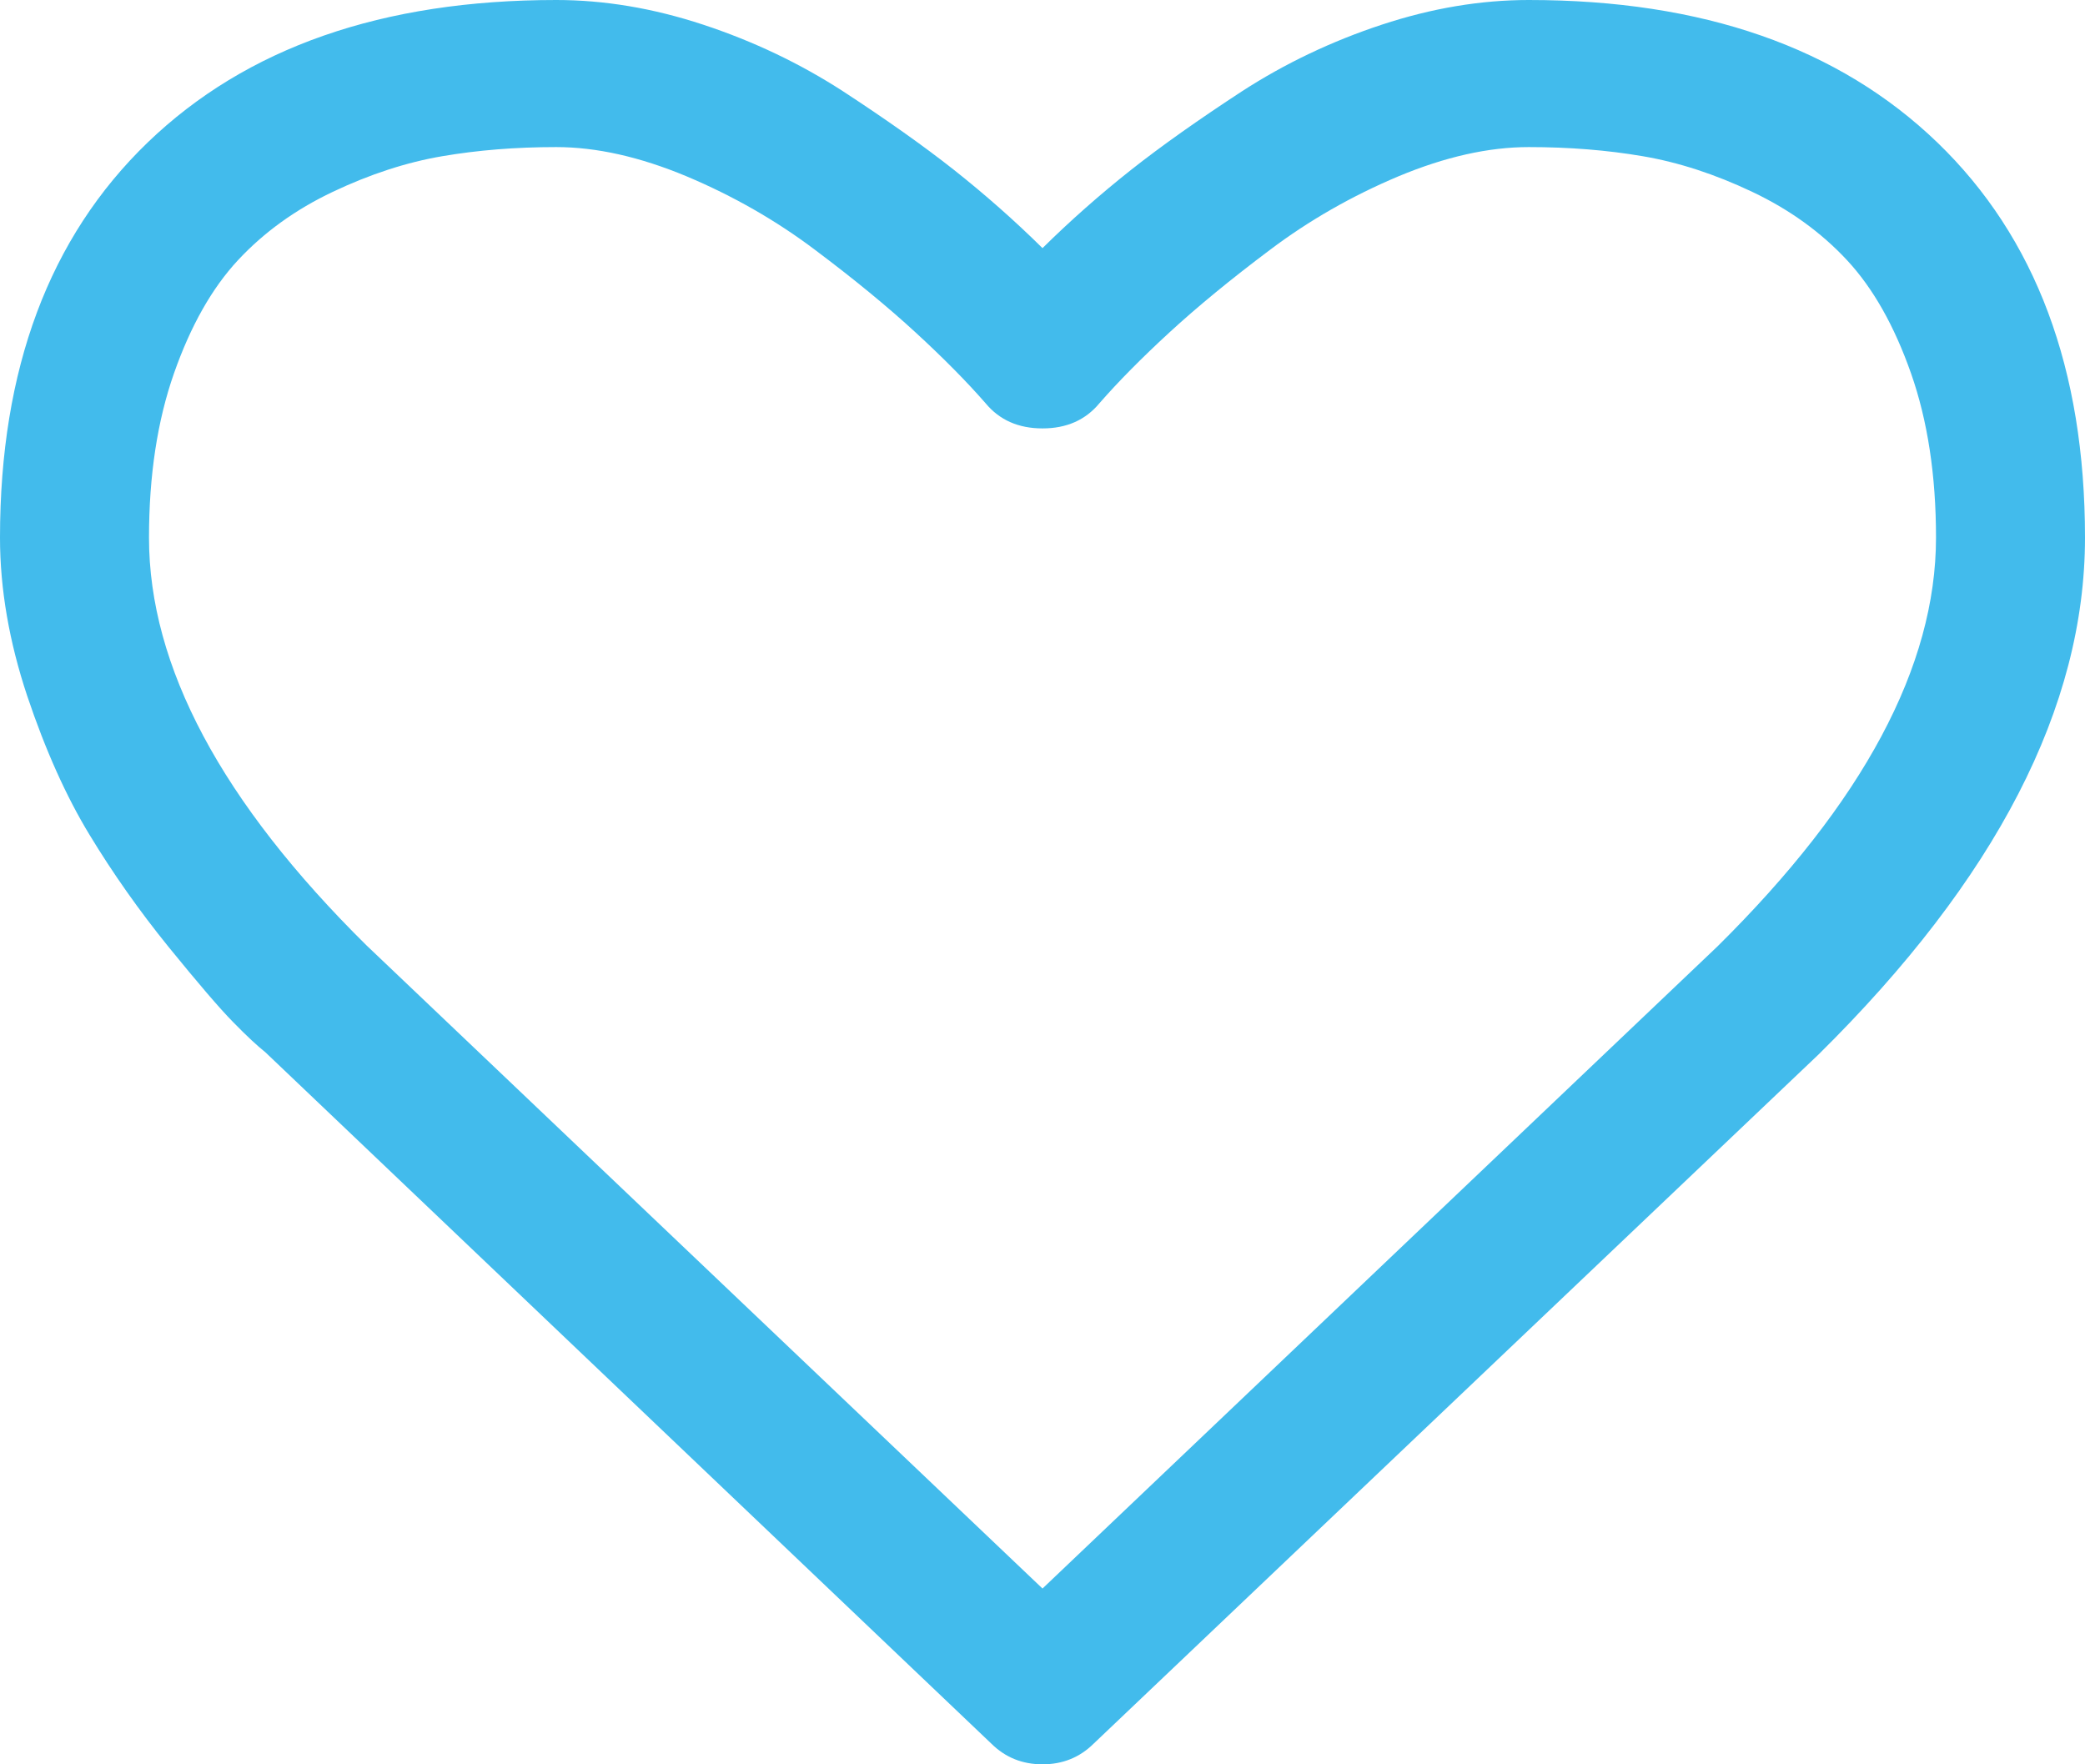 ﻿<?xml version="1.0" encoding="utf-8"?>
<svg version="1.1" xmlns:xlink="http://www.w3.org/1999/xlink" width="13px" height="11px" xmlns="http://www.w3.org/2000/svg">
  <g transform="matrix(1 0 0 1 -36 -40 )">
    <path d="M 10.708 5.901  C 11.617 5.003  12.071 4.154  12.071 3.352  C 12.071 2.965  12.019 2.623  11.915 2.327  C 11.811 2.031  11.678 1.796  11.516 1.622  C 11.354 1.448  11.157 1.306  10.925 1.196  C 10.693 1.086  10.466 1.012  10.243 0.974  C 10.021 0.936  9.784 0.917  9.532 0.917  C 9.281 0.917  9.01 0.978  8.72 1.099  C 8.43 1.221  8.162 1.374  7.918 1.558  C 7.674 1.741  7.465 1.913  7.291 2.073  C 7.117 2.233  6.972 2.38  6.855 2.514  C 6.768 2.619  6.65 2.671  6.5 2.671  C 6.35 2.671  6.232 2.619  6.145 2.514  C 6.028 2.38  5.883 2.233  5.709 2.073  C 5.535 1.913  5.326 1.741  5.082 1.558  C 4.838 1.374  4.57 1.221  4.28 1.099  C 3.99 0.978  3.719 0.917  3.468 0.917  C 3.216 0.917  2.979 0.936  2.757 0.974  C 2.534 1.012  2.307 1.086  2.075 1.196  C 1.843 1.306  1.646 1.448  1.484 1.622  C 1.322 1.796  1.189 2.031  1.085 2.327  C 0.981 2.623  0.929 2.965  0.929 3.352  C 0.929 4.154  1.381 5.001  2.285 5.894  L 6.5 9.904  L 10.708 5.901  Z M 12.079 0.888  C 12.693 1.48  13 2.301  13 3.352  C 13 4.407  12.446 5.481  11.339 6.574  L 6.819 10.871  C 6.732 10.957  6.626 11  6.5 11  C 6.374 11  6.268 10.957  6.181 10.871  L 1.654 6.56  C 1.606 6.522  1.539 6.46  1.455 6.374  C 1.37 6.288  1.236 6.131  1.052 5.905  C 0.868 5.678  0.704 5.445  0.559 5.206  C 0.414 4.968  0.284 4.679  0.17 4.34  C 0.057 4.001  0 3.671  0 3.352  C 0 2.301  0.307 1.48  0.921 0.888  C 1.536 0.296  2.384 0  3.468 0  C 3.767 0  4.073 0.051  4.385 0.154  C 4.697 0.257  4.987 0.395  5.256 0.569  C 5.524 0.744  5.755 0.907  5.949 1.06  C 6.142 1.213  6.326 1.375  6.5 1.547  C 6.674 1.375  6.858 1.213  7.051 1.06  C 7.245 0.907  7.476 0.744  7.744 0.569  C 8.013 0.395  8.303 0.257  8.615 0.154  C 8.927 0.051  9.233 0  9.532 0  C 10.616 0  11.464 0.296  12.079 0.888  Z " fill-rule="nonzero" fill="#42bbec" stroke="none" transform="matrix(1 0 0 1 36 40 )" />
  </g>
</svg>